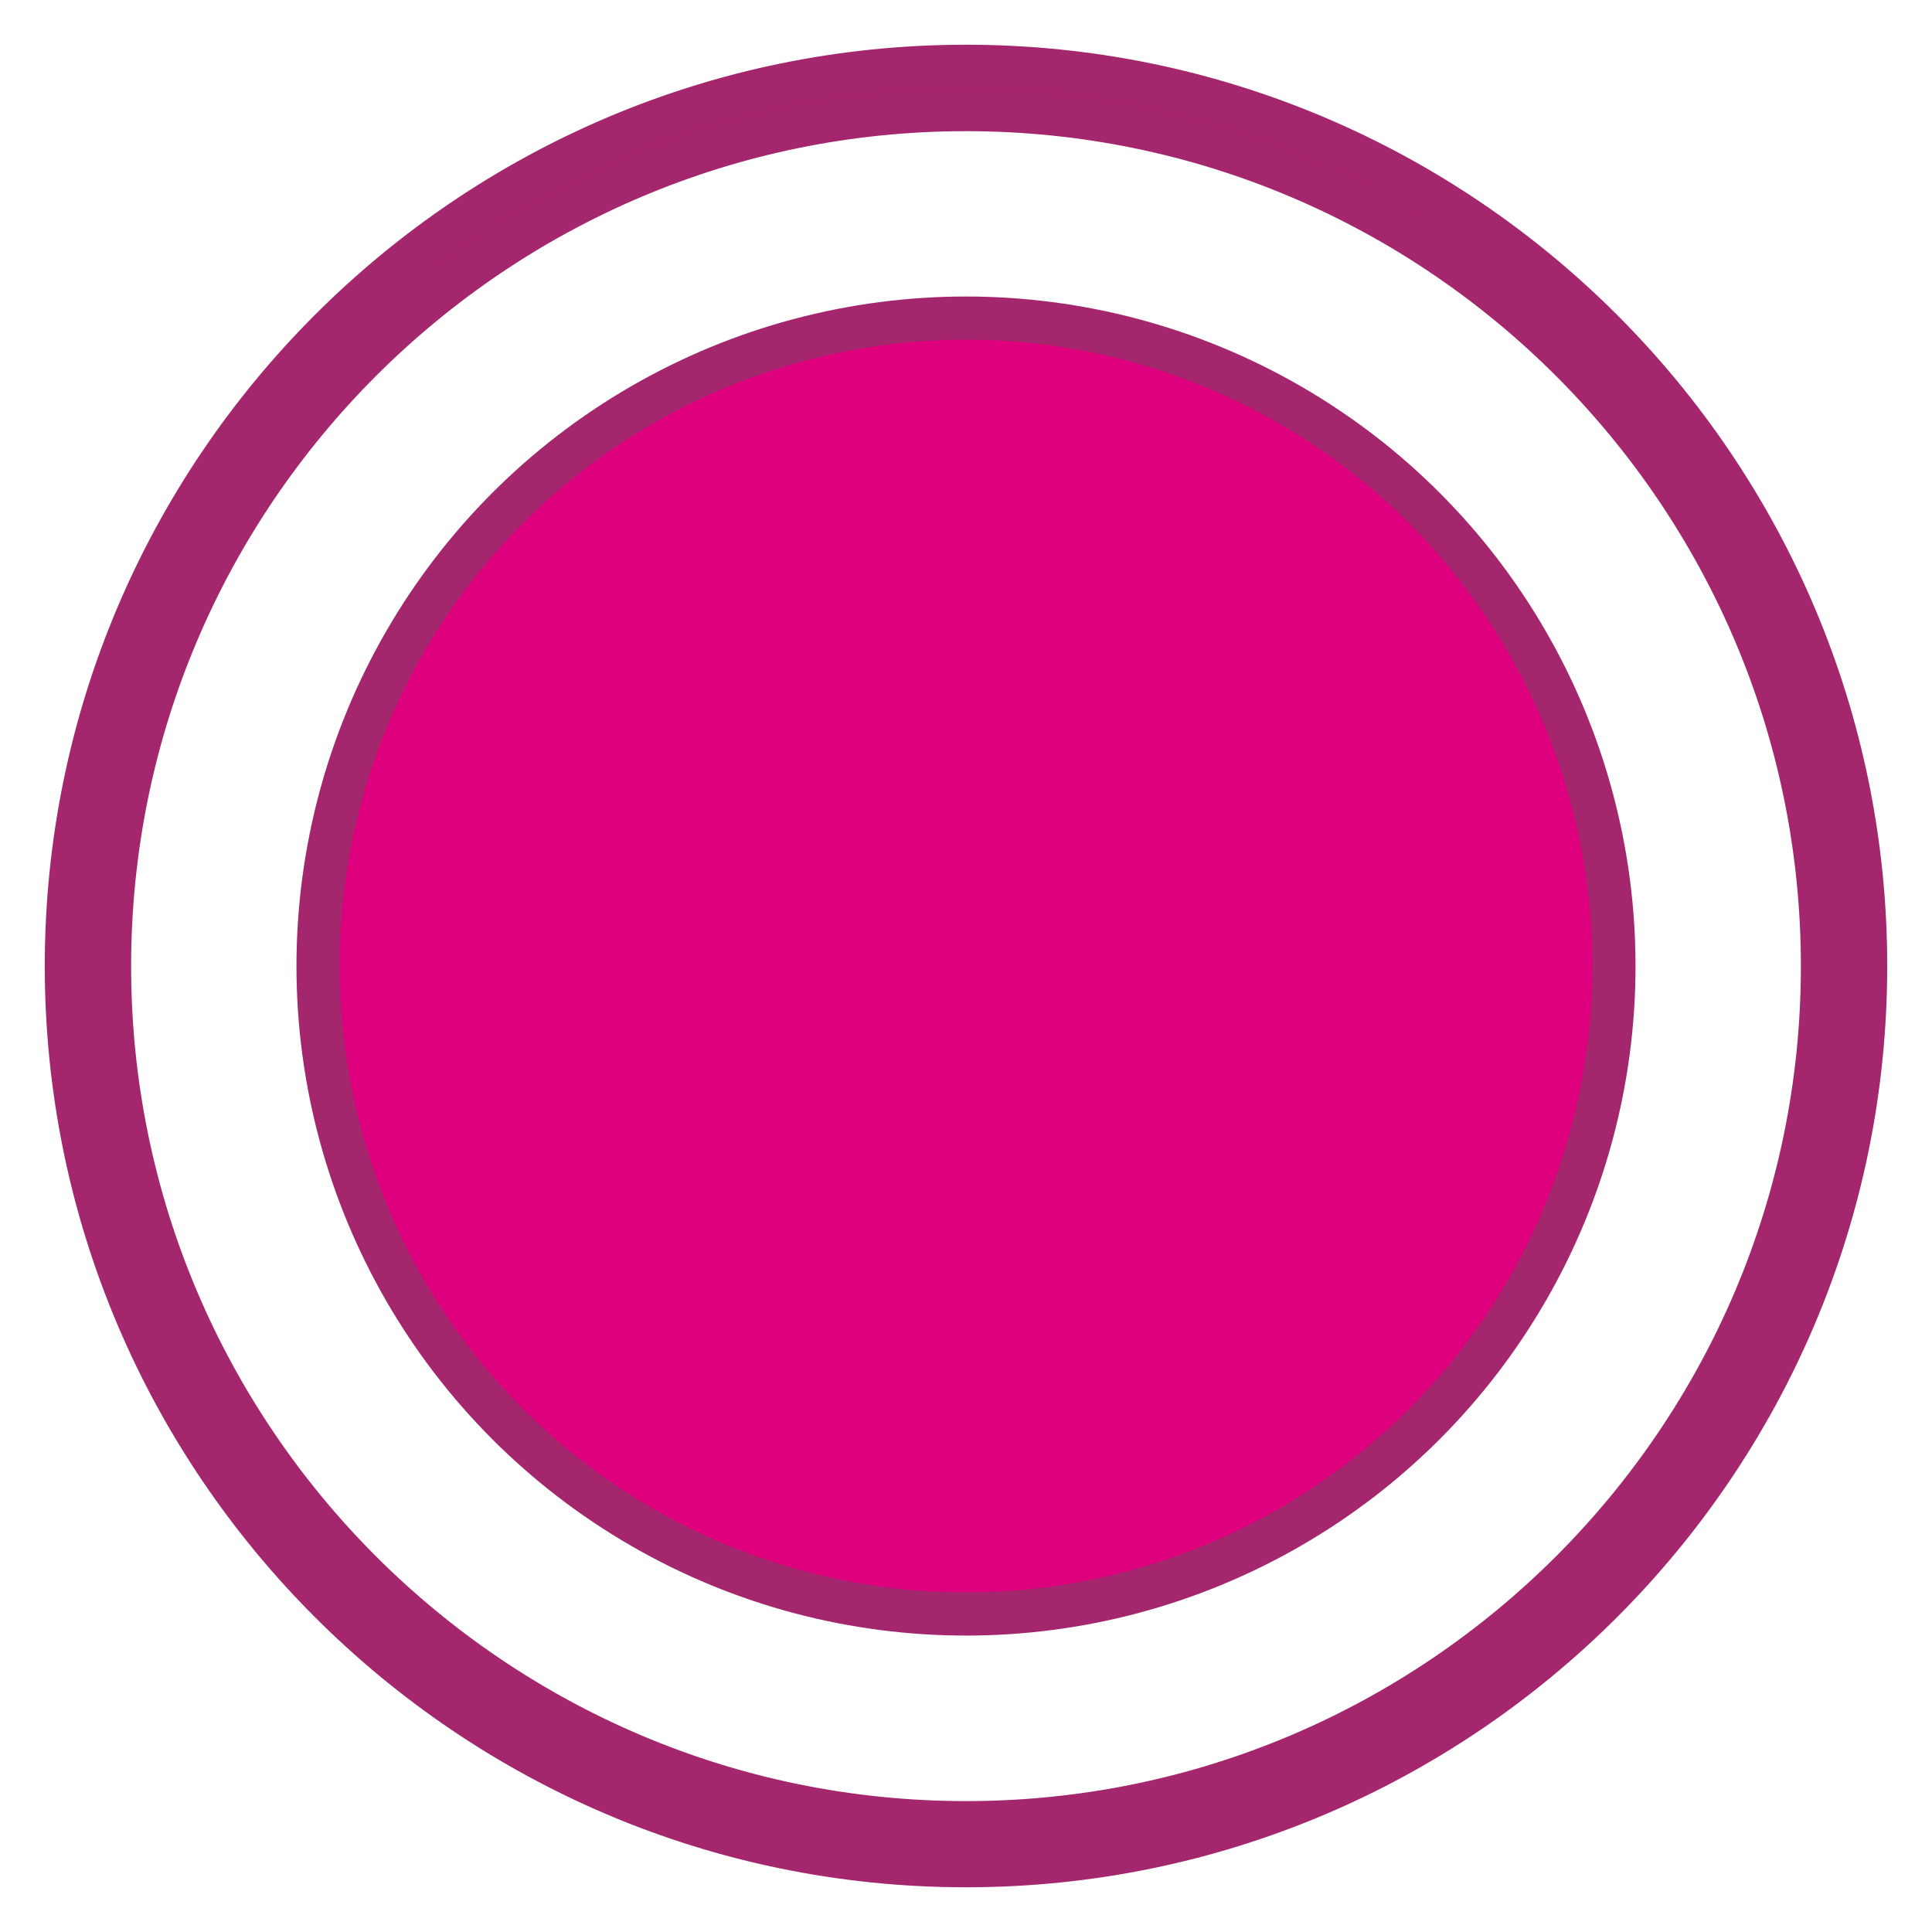 <?xml version="1.0" encoding="utf-8"?>
<!-- Generator: Adobe Illustrator 16.0.0, SVG Export Plug-In . SVG Version: 6.00 Build 0)  -->
<!DOCTYPE svg PUBLIC "-//W3C//DTD SVG 1.1//EN" "http://www.w3.org/Graphics/SVG/1.1/DTD/svg11.dtd">
<svg version="1.1" id="Capa_1" xmlns="http://www.w3.org/2000/svg" xmlns:xlink="http://www.w3.org/1999/xlink" x="0px" y="0px"
	 width="44.75px" height="44.75px" viewBox="0 0 44.75 44.75" style="enable-background:new 0 0 44.75 44.75;" xml:space="preserve"
	>
<style type="text/css">
<![CDATA[
		.st0{
	fill:transparent;
	stroke:#A4266D; 
	stroke-width:1; 
	stroke-dasharray:140;
	stroke-dashoffset:0;
	stroke-miterlimit:10;
	-webkit-animation: animacion 1s infinite 3s;
	-moz-animation: animacion 1s infinite 3s;
	animation: animacion 1s infinite 3s;	
	}

	@-webkit-keyframes animacion {
		0%{
			stroke-dahoffset:140;
			fill: transparent;
			margin-left:100%;
			width:300%
		}
		50%{
			stroke: #7F7F7F;
			fill: #7F7F7F;
		}
		100%{
			stroke-dashoffset:0;
			fill:#A4266D; 
			stroke:transparent;
			margin-left:0%;
			width:100%;
		}
	}

	@keyframes animacion {
		0%{
			stroke-dahoffset:140;
			fill: transparent;
		}
		50%{
			stroke: #7F7F7F;
			fill: #D362A5;
		}
		100%{
			stroke-dashoffset:0;
			fill:#A4266D; 
			stroke:transparent;

		}
	}
	.st1{fill:#de007d;}
]]>
</style>
<g id="Capa_1">
	<g>
		<path class="st1" d="M22.375,43.214c-11.49,0-20.838-9.35-20.838-20.838c0-11.49,9.348-20.84,20.838-20.84
			s20.838,9.35,20.838,20.84S33.866,43.214,22.375,43.214z M22.375,2.538c-10.938,0-19.838,8.9-19.838,19.842
			c0,10.938,8.9,19.838,19.838,19.838c10.939,0,19.838-8.898,19.838-19.838C42.213,11.438,33.314,2.538,22.375,2.538z"/>
		<circle class="st1" cx="22.375" cy="22.376" r="15.008"/>
	</g>
</g>
<g id="Capa_2">
	<g id="btn1" fill-opacity="0" class="area" data-indicacionesArea="1" cursor="pointer">
		<path class="st0" d="M22.375,43.214c-11.49,0-20.838-9.35-20.838-20.838c0-11.49,9.348-20.84,20.838-20.84
			s20.838,9.35,20.838,20.84S33.866,43.214,22.375,43.214z M22.375,2.538c-10.938,0-19.838,8.9-19.838,19.842
			c0,10.938,8.9,19.838,19.838,19.838c10.939,0,19.838-8.898,19.838-19.838C42.213,11.438,33.314,2.538,22.375,2.538z"/>
		<circle class="st0" cx="22.375" cy="22.376" r="15.008"/>
	</g>
</g>
</svg>
